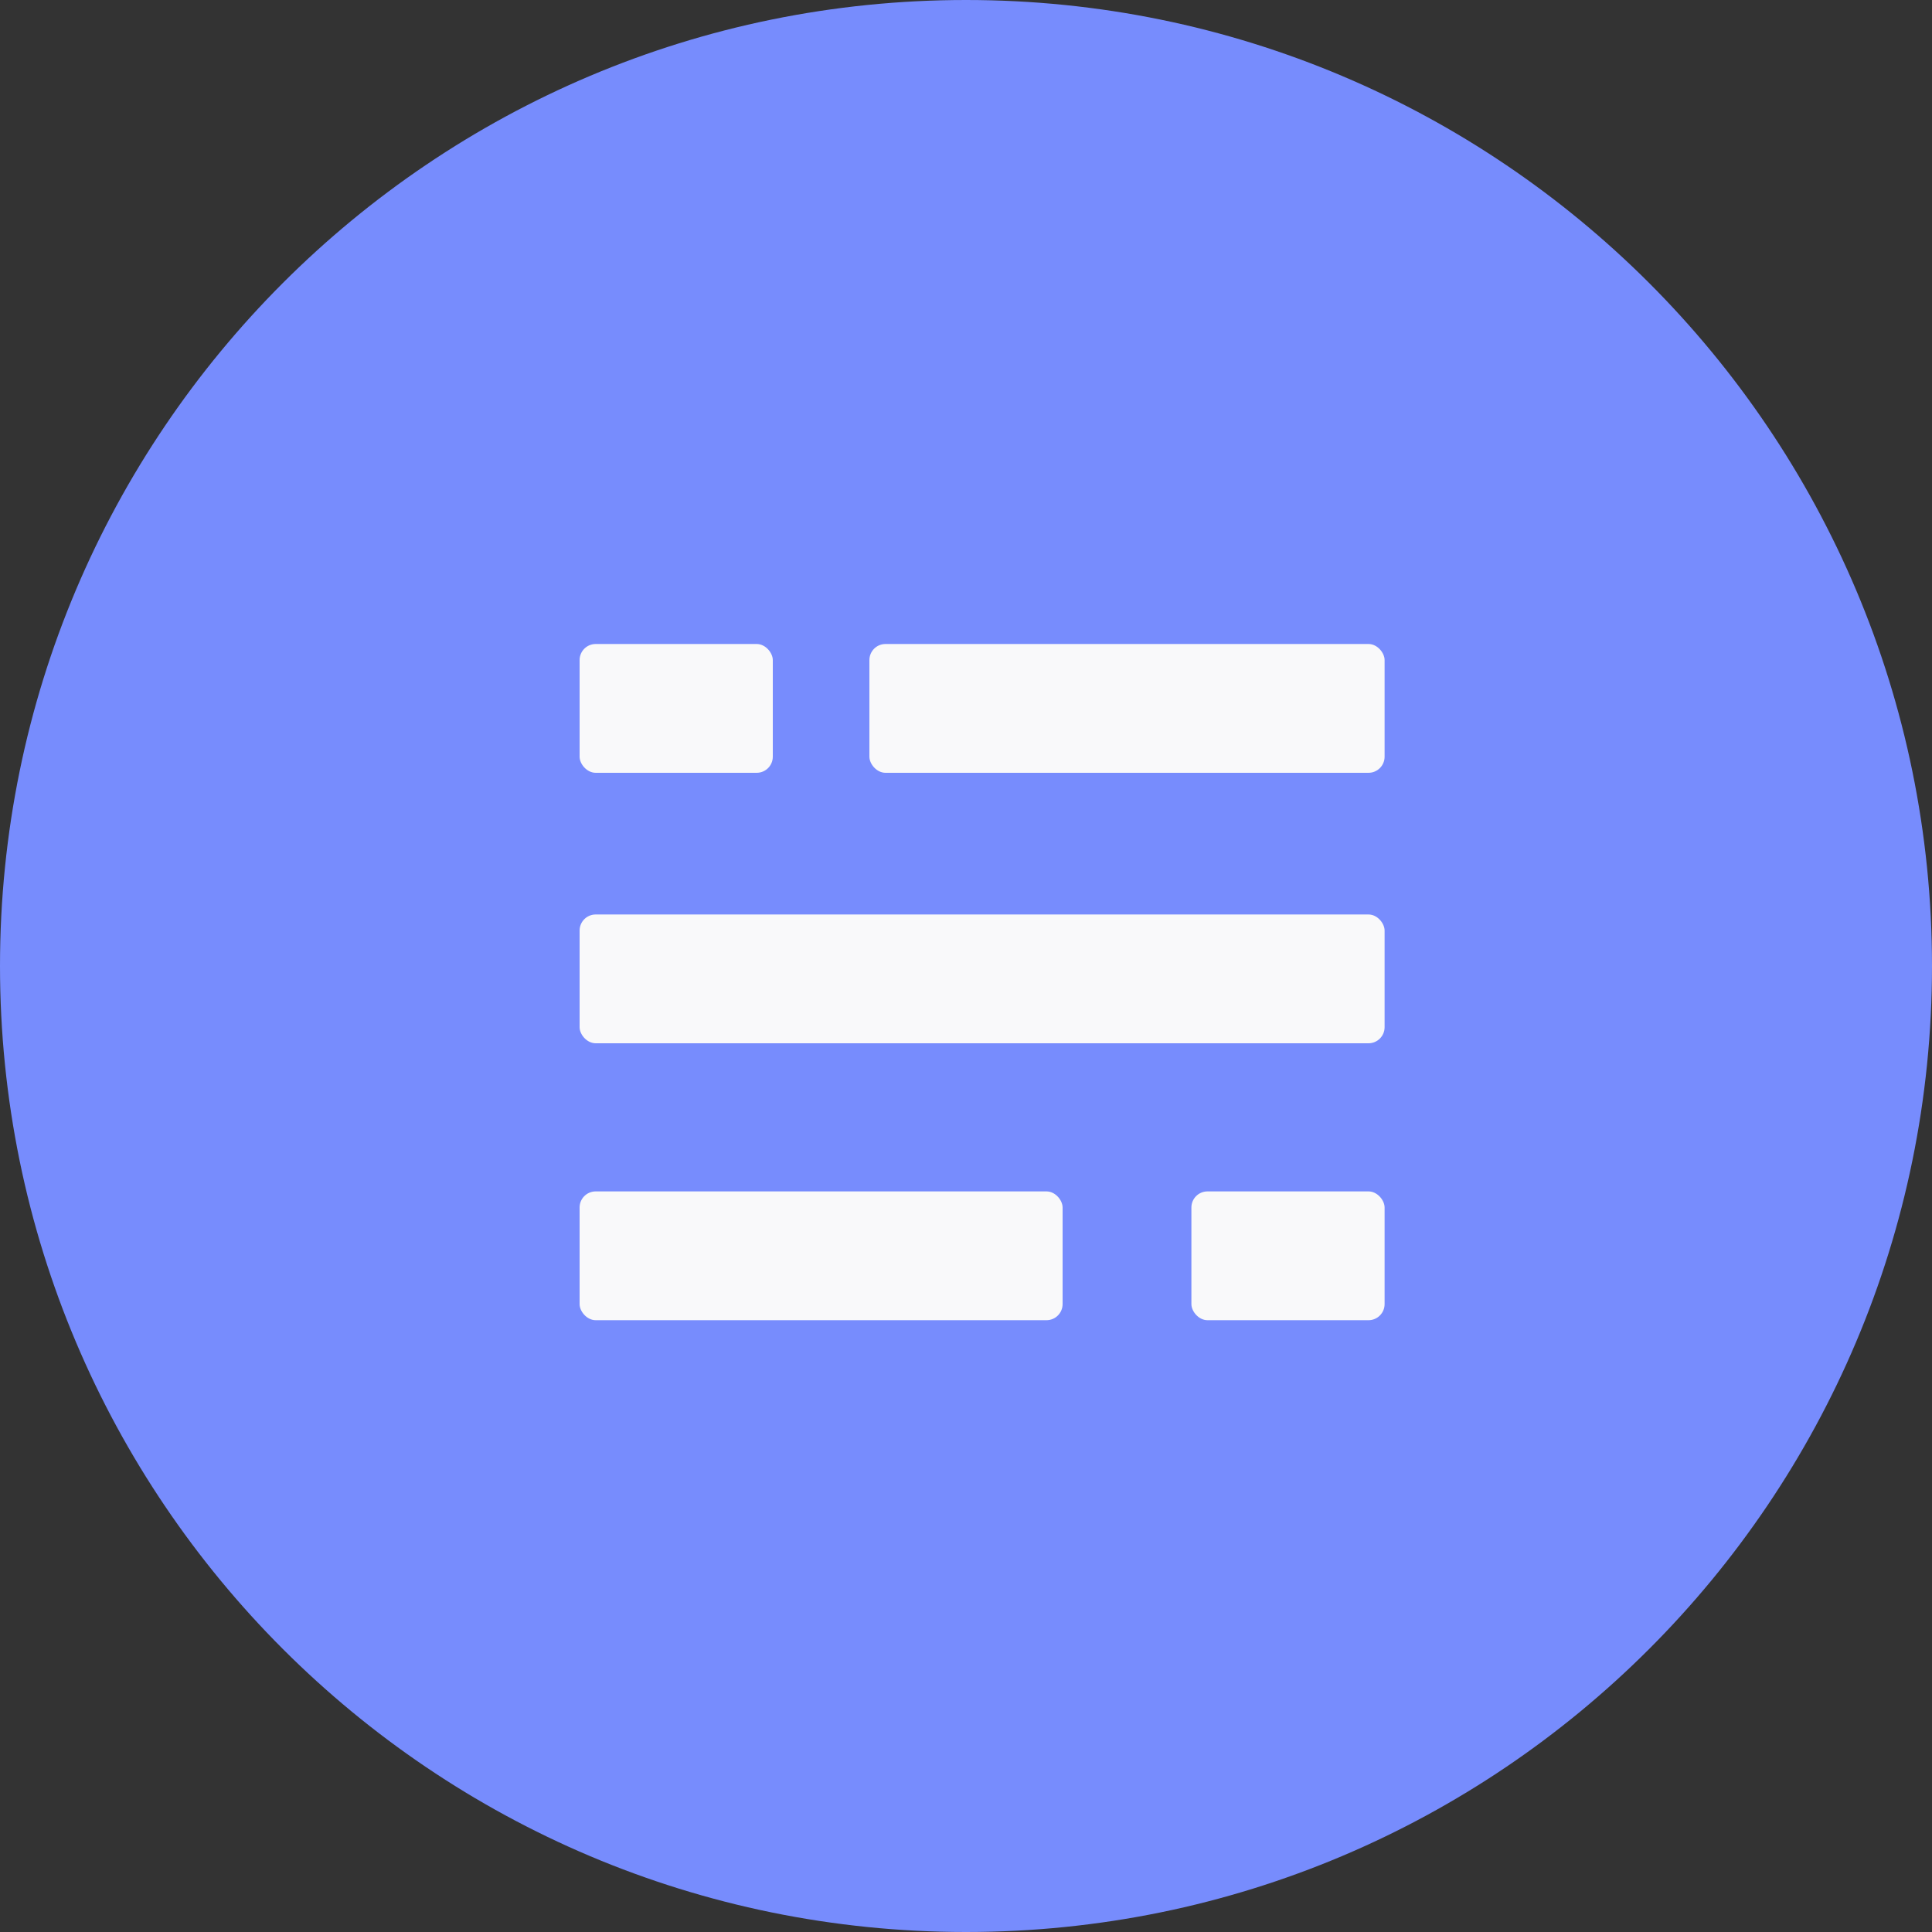 <svg width="60" height="60" viewBox="0 0 60 60" fill="none" xmlns="http://www.w3.org/2000/svg">
<rect x="0" y="0" width="60" height="60" fill="#333333" stroke="none"/>
<path d="M0 30C0 13.431 13.431 0 30 0C46.569 0 60 13.431 60 30C60 46.569 46.569 60 30 60C13.431 60 0 46.569 0 30Z" fill="#778CFD"/>
<rect x="18" y="20" width="6" height="4" rx="0.5" fill="#F9F9FA"/>
<rect x="27" y="20" width="16" height="4" rx="0.5" fill="#F9F9FA"/>
<rect x="37" y="37" width="6" height="4" rx="0.5" fill="#F9F9FA"/>
<rect x="18" y="37" width="15" height="4" rx="0.5" fill="#F9F9FA"/>
<rect x="18" y="28.4" width="25" height="4" rx="0.5" fill="#F9F9FA"/>
</svg>
